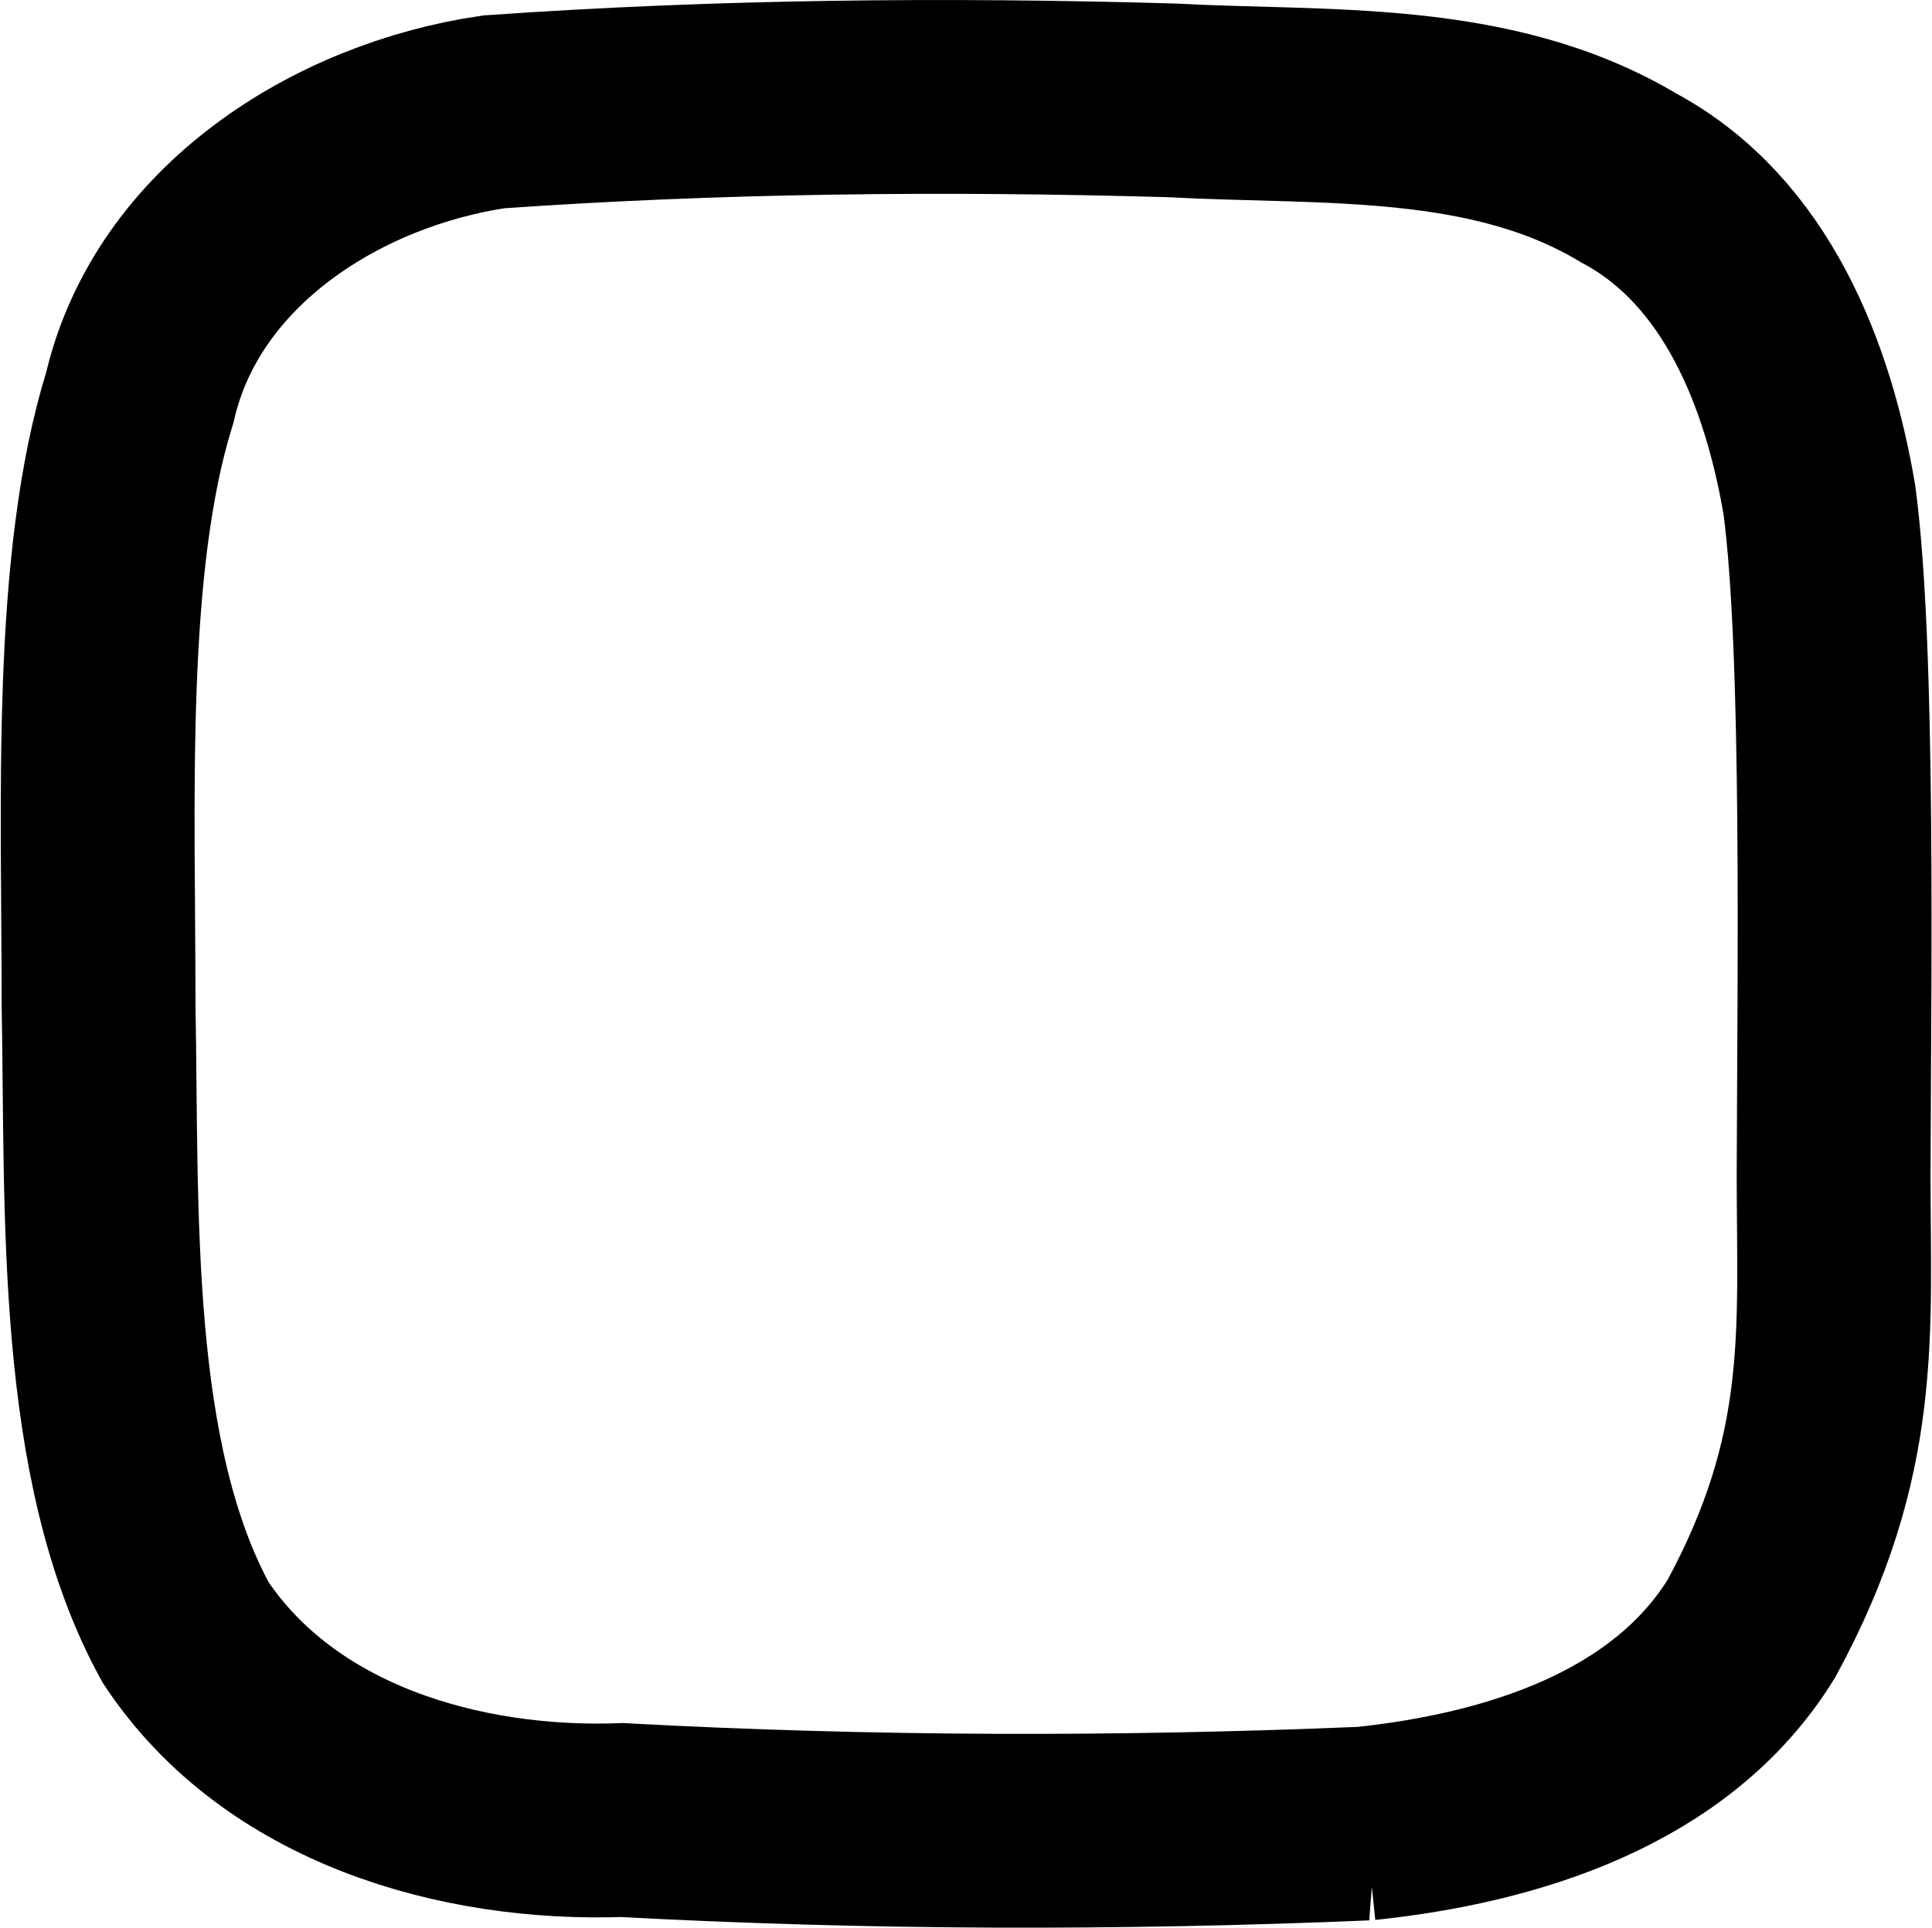 <?xml version="1.0" encoding="UTF-8"?>
<svg version="1.1" viewBox="0 0 210.32 209.86" xmlns="http://www.w3.org/2000/svg"><path d="m148.61 198.53c15.767-1.665 33.235-6.951 42.034-21.199 10.324-18.98 8.966-32.27 8.966-49.404 0.058-21.892 0.618-57.126-1.543-73.468-2.302-13.597-7.933-28.213-20.755-35.082-15.005-8.99-33.027-7.548-49.795-8.451-24.58-0.709-49.238-0.472-73.758 1.25-16.998 2.498-34.45 13.469-38.536 31.087-5.654 18.114-4.493 43.927-4.493 66.137 0.415 22.475-0.732 49.749 9.483 68.331 10.233 15.406 29.852 21.056 47.52 20.417 26.937 1.453 53.927 1.512 80.878 0.382z" fill="none" stroke="#000" stroke-width="21.1"/></svg>
